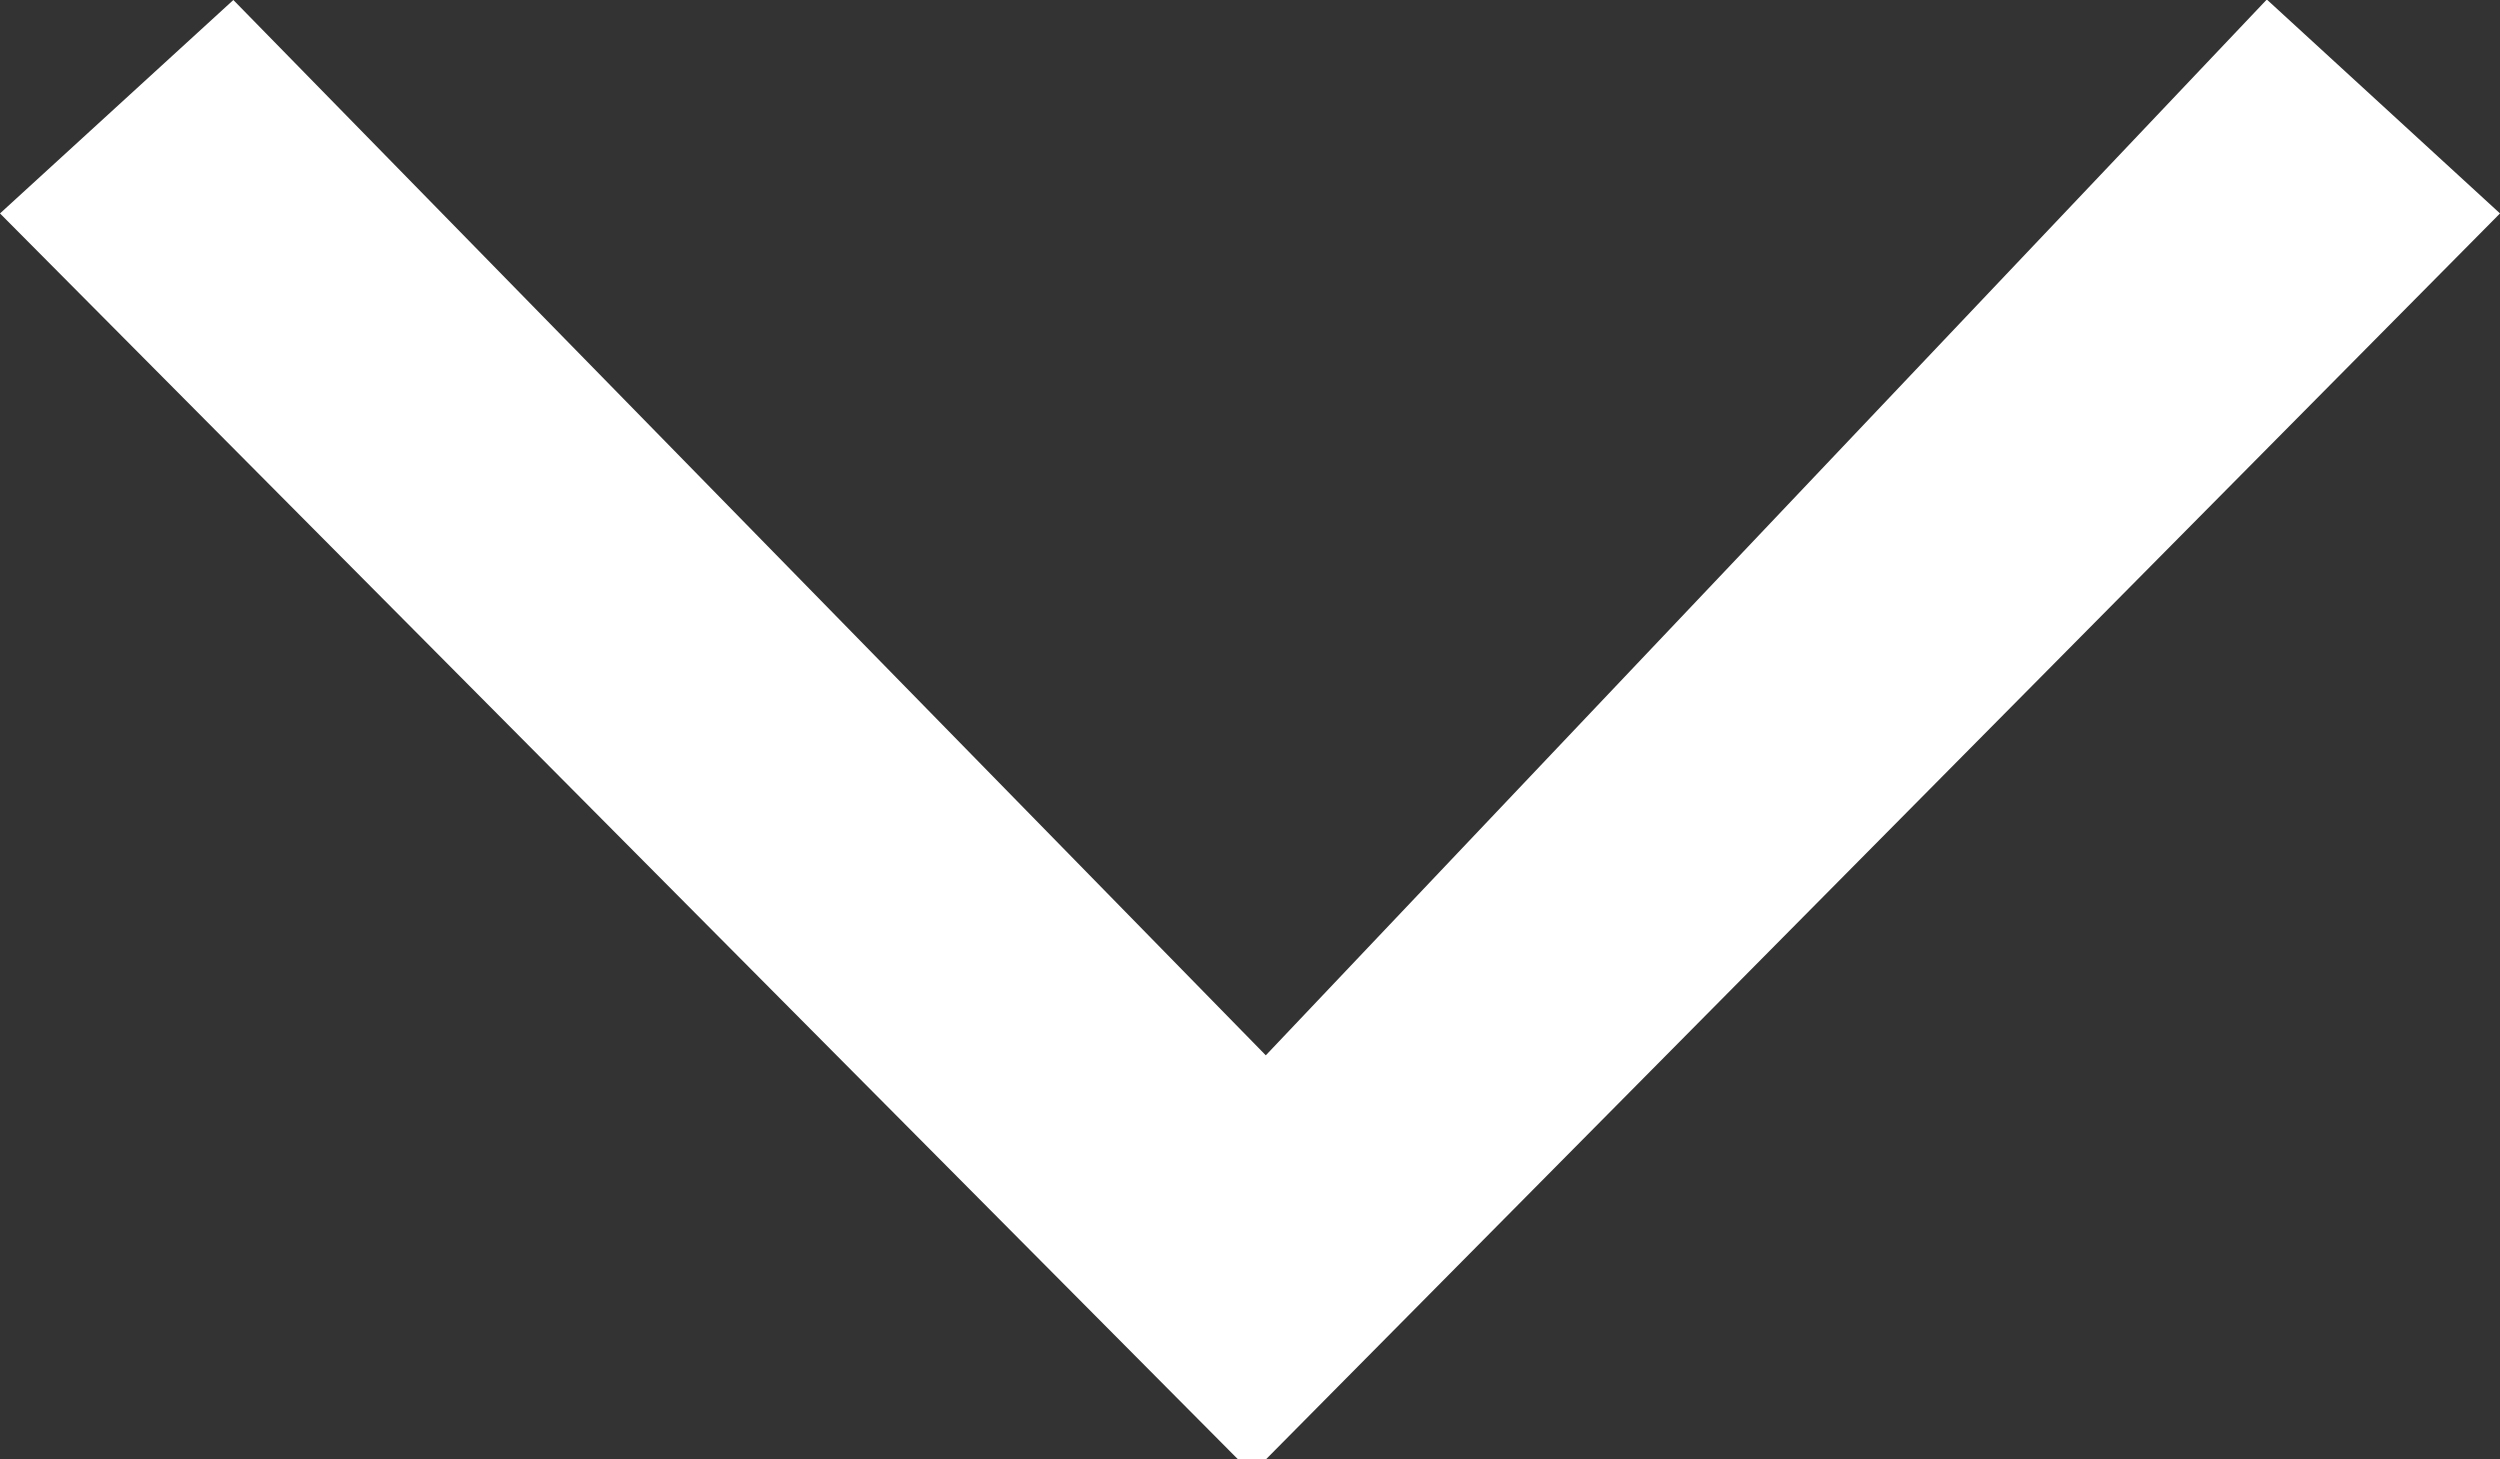 <svg xmlns="http://www.w3.org/2000/svg" width="15.192" height="8.868" viewBox="0 0 15.192 8.868">
  <rect x="0" y="0" width="15.192" height="8.868" fill="#333333" stroke="none"/>
  <path id="Path_776" data-name="Path 776" d="M7.692,16.877,1.418,10.464,0,11.761l7.524,7.572h.168l7.5-7.572-1.417-1.3L7.692,16.877Z" transform="translate(0 -10.464)" fill="#fff"/>
</svg>
